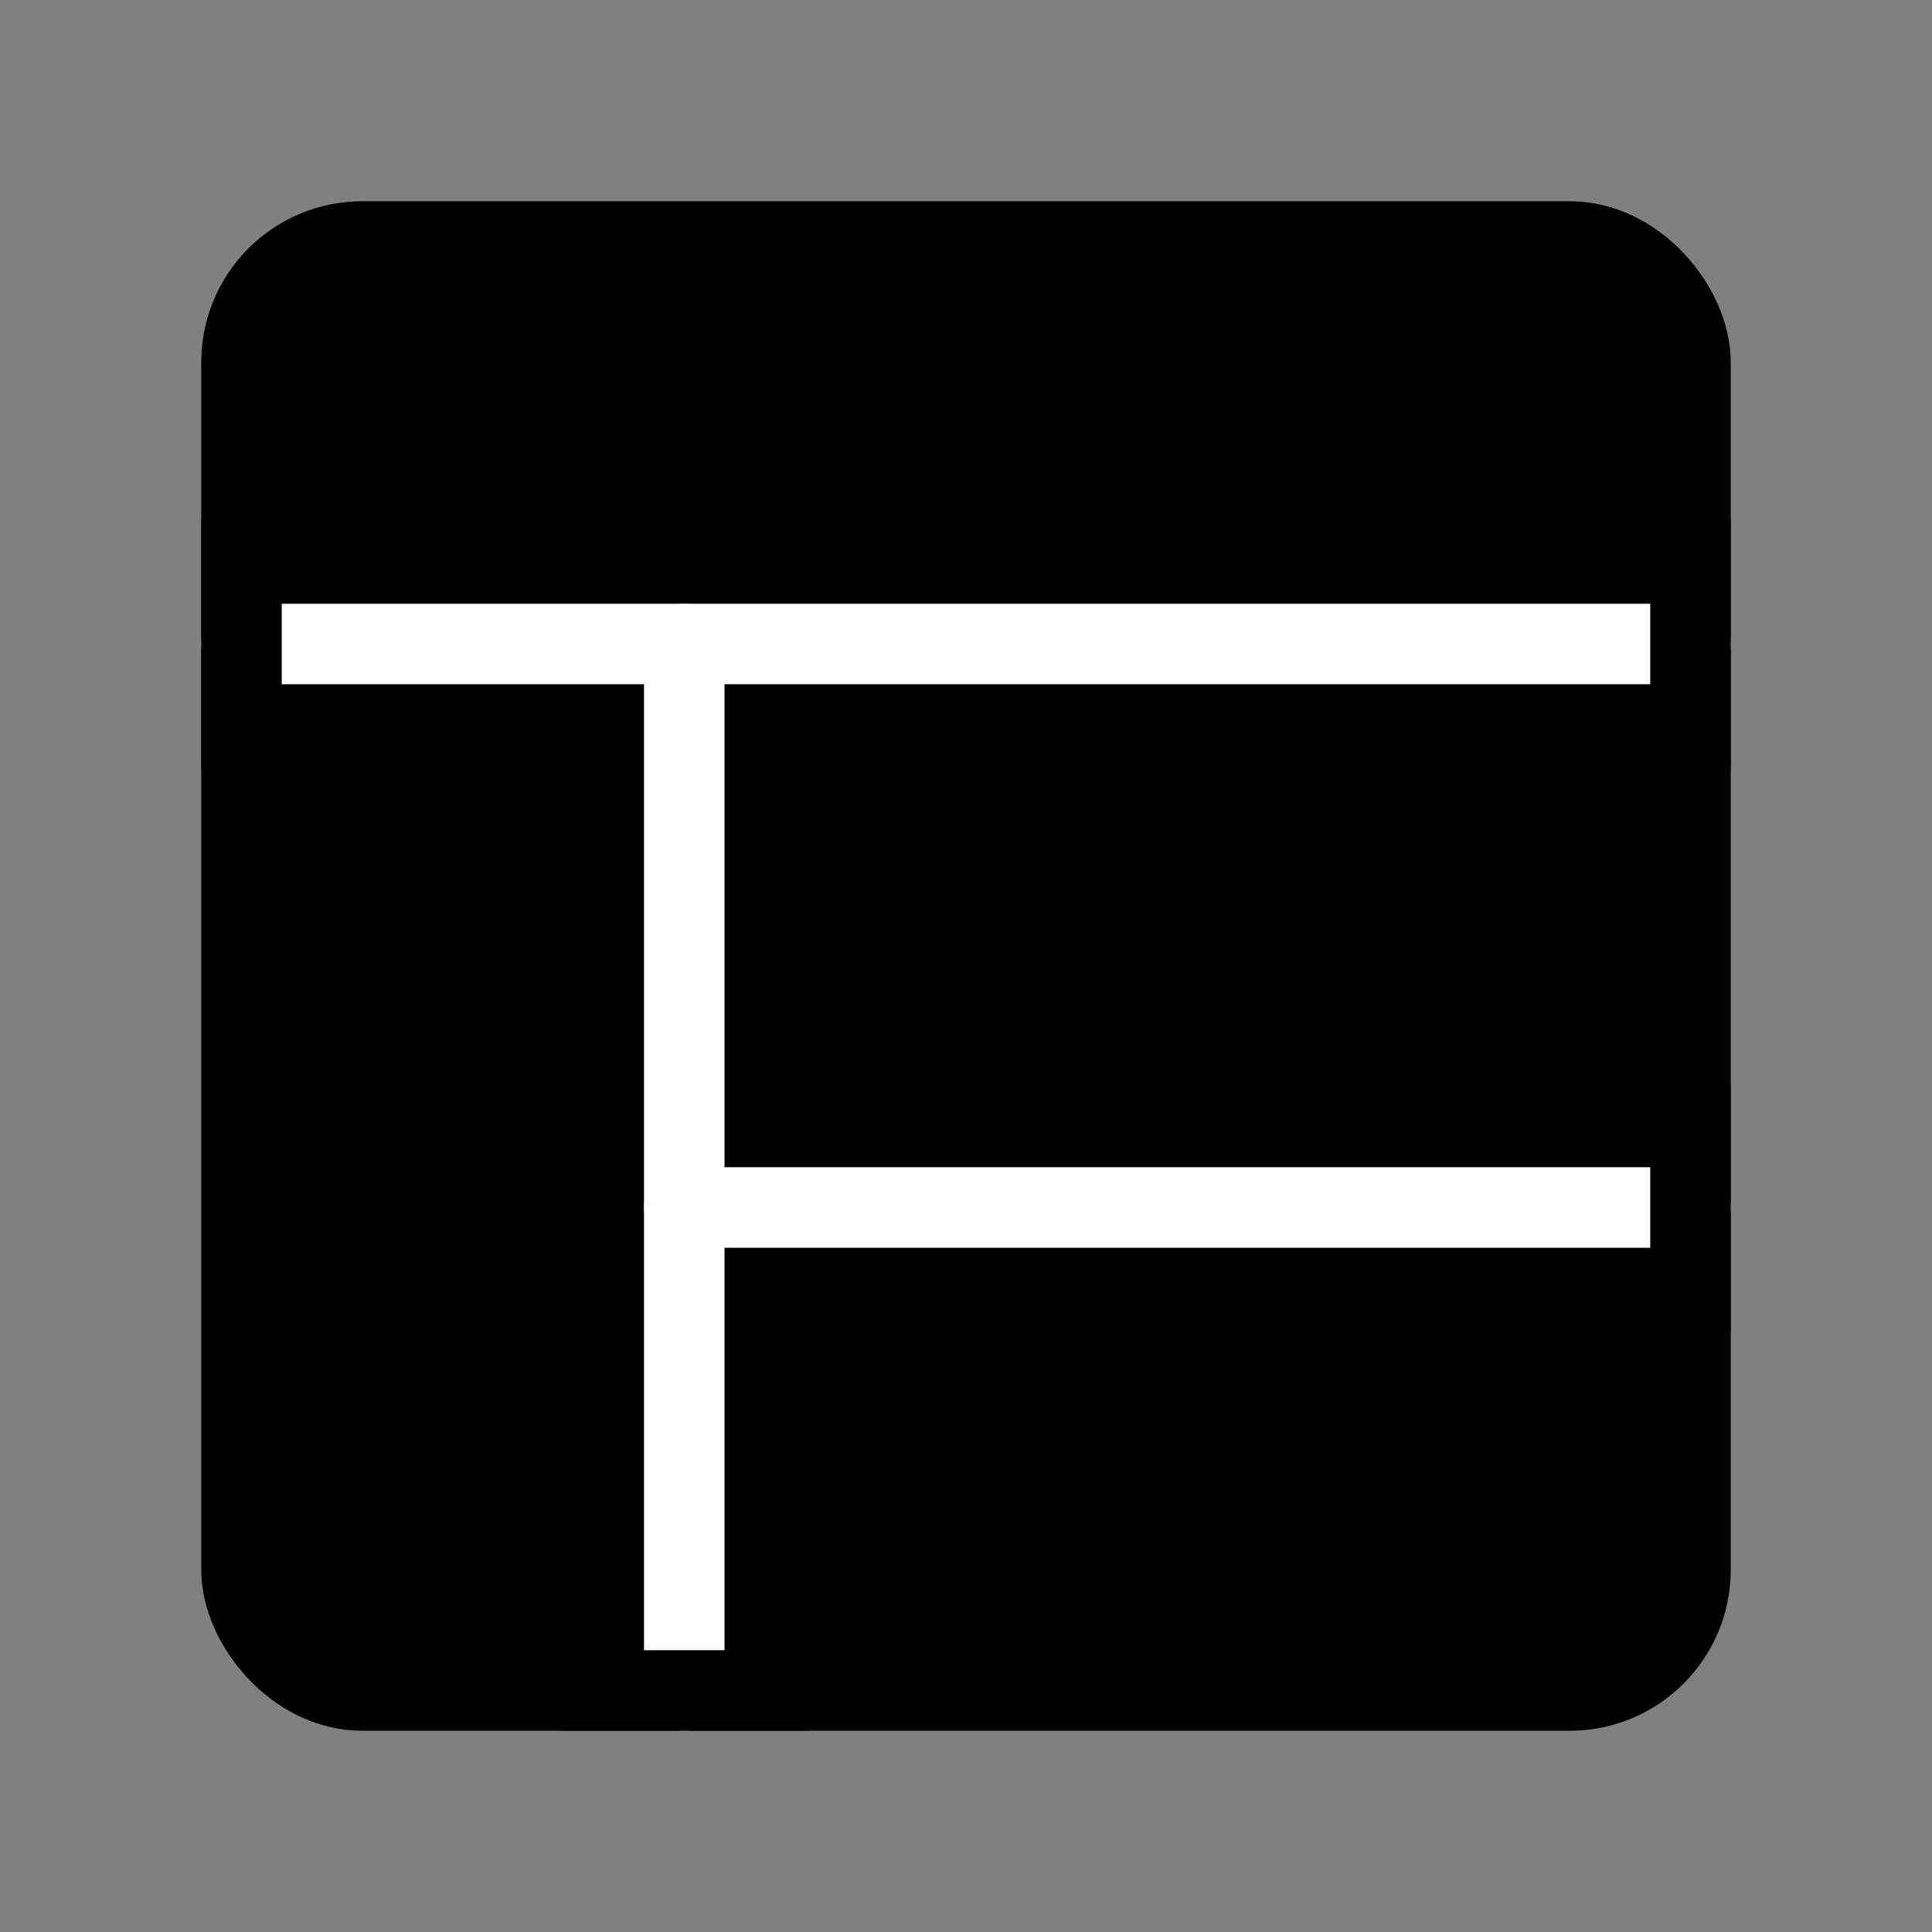 <svg viewBox="0 0 48 48" fill="none" xmlns="http://www.w3.org/2000/svg"><rect x="0" y="0" width="48" height="48" fill="#808080" stroke="none"/><rect x="6" y="6" width="36" height="36" rx="3" fill="currentColor" stroke="currentColor" stroke-width="2" stroke-linejoin="round"/><path d="M6 16H42" stroke="#fff" stroke-width="2" stroke-linecap="round" stroke-linejoin="round"/><path d="M6 13V19" stroke="currentColor" stroke-width="2" stroke-linecap="round" stroke-linejoin="round"/><path d="M42 13V19" stroke="currentColor" stroke-width="2" stroke-linecap="round" stroke-linejoin="round"/><path d="M17 30L42 30" stroke="#fff" stroke-width="2" stroke-linecap="round" stroke-linejoin="round"/><path d="M17 16V42" stroke="#fff" stroke-width="2" stroke-linecap="round" stroke-linejoin="round"/><path d="M14 42H20" stroke="currentColor" stroke-width="2" stroke-linecap="round" stroke-linejoin="round"/><path d="M42 27V33" stroke="currentColor" stroke-width="2" stroke-linecap="round" stroke-linejoin="round"/></svg>